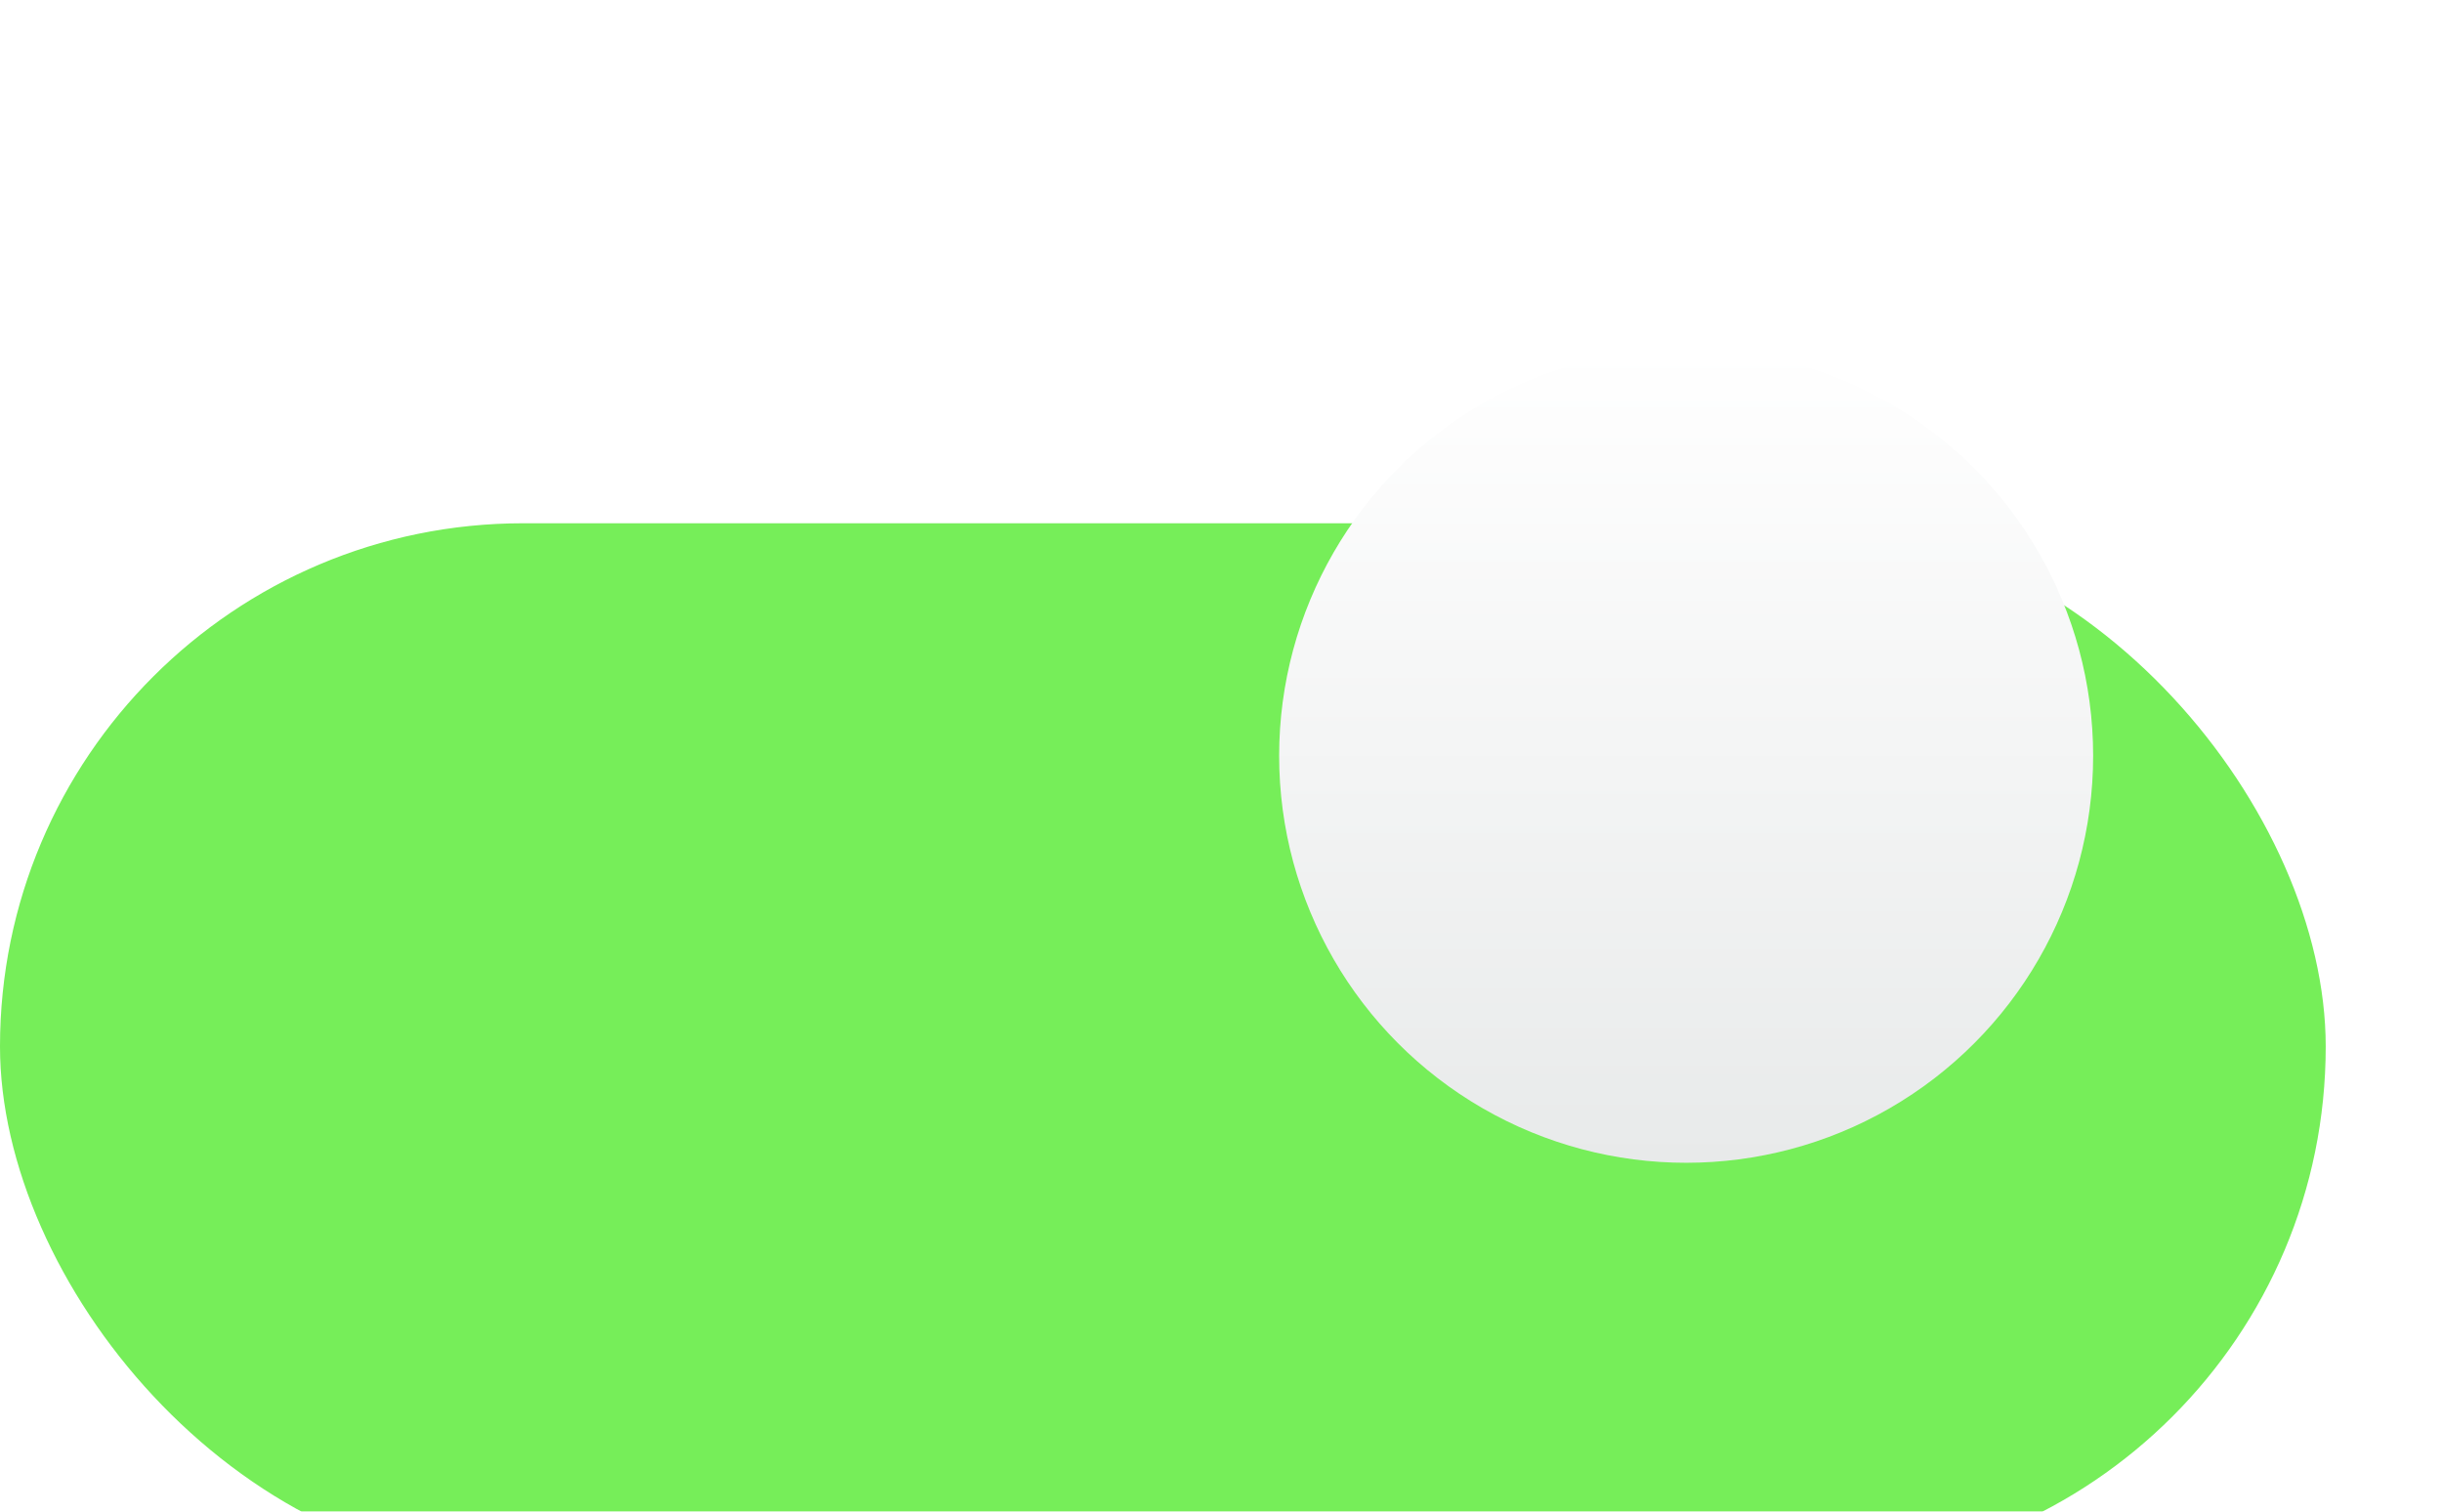 <svg width="42" height="26" viewBox="0 0 42 26" fill="none" xmlns="http://www.w3.org/2000/svg">
  <g filter="url(#filter0_i_1053_4218)">
    <rect y="3" width="40" height="18" rx="9" fill="#76EE59" />
  </g>
  <g filter="url(#filter1_d_1053_4218)">
    <ellipse cx="31" cy="12" rx="7" ry="7" fill="url(#paint0_linear_1053_4218)" />
  </g>
  <defs>
    <filter id="filter0_i_1053_4218" x="0" y="3" width="40" height="24" filterUnits="userSpaceOnUse"
      color-interpolation-filters="sRGB">
      <feFlood flood-opacity="0" result="BackgroundImageFix" />
      <feBlend mode="normal" in="SourceGraphic" in2="BackgroundImageFix" result="shape" />
      <feColorMatrix in="SourceAlpha" type="matrix"
        values="0 0 0 0 0 0 0 0 0 0 0 0 0 0 0 0 0 0 127 0" result="hardAlpha" />
      <feMorphology radius="3" operator="erode" in="SourceAlpha"
        result="effect1_innerShadow_1053_4218" />
      <feOffset dy="6" />
      <feGaussianBlur stdDeviation="4" />
      <feComposite in2="hardAlpha" operator="arithmetic" k2="-1" k3="1" />
      <feColorMatrix type="matrix" values="0 0 0 0 0 0 0 0 0 0 0 0 0 0 0 0 0 0 0.1 0" />
      <feBlend mode="normal" in2="shape" result="effect1_innerShadow_1053_4218" />
    </filter>
    <filter id="filter1_d_1053_4218" x="16" y="0" width="26" height="26"
      filterUnits="userSpaceOnUse" color-interpolation-filters="sRGB">
      <feFlood flood-opacity="0" result="BackgroundImageFix" />
      <feColorMatrix in="SourceAlpha" type="matrix"
        values="0 0 0 0 0 0 0 0 0 0 0 0 0 0 0 0 0 0 127 0" result="hardAlpha" />
      <feOffset dx="-2" dy="1" />
      <feGaussianBlur stdDeviation="3" />
      <feColorMatrix type="matrix" values="0 0 0 0 0 0 0 0 0 0 0 0 0 0 0 0 0 0 0.25 0" />
      <feBlend mode="normal" in2="BackgroundImageFix" result="effect1_dropShadow_1053_4218" />
      <feBlend mode="normal" in="SourceGraphic" in2="effect1_dropShadow_1053_4218" result="shape" />
    </filter>
    <linearGradient id="paint0_linear_1053_4218" x1="31" y1="5" x2="31" y2="19"
      gradientUnits="userSpaceOnUse">
      <stop stop-color="white" />
      <stop offset="1" stop-color="#E8EAEA" />
    </linearGradient>
  </defs>
</svg>
  